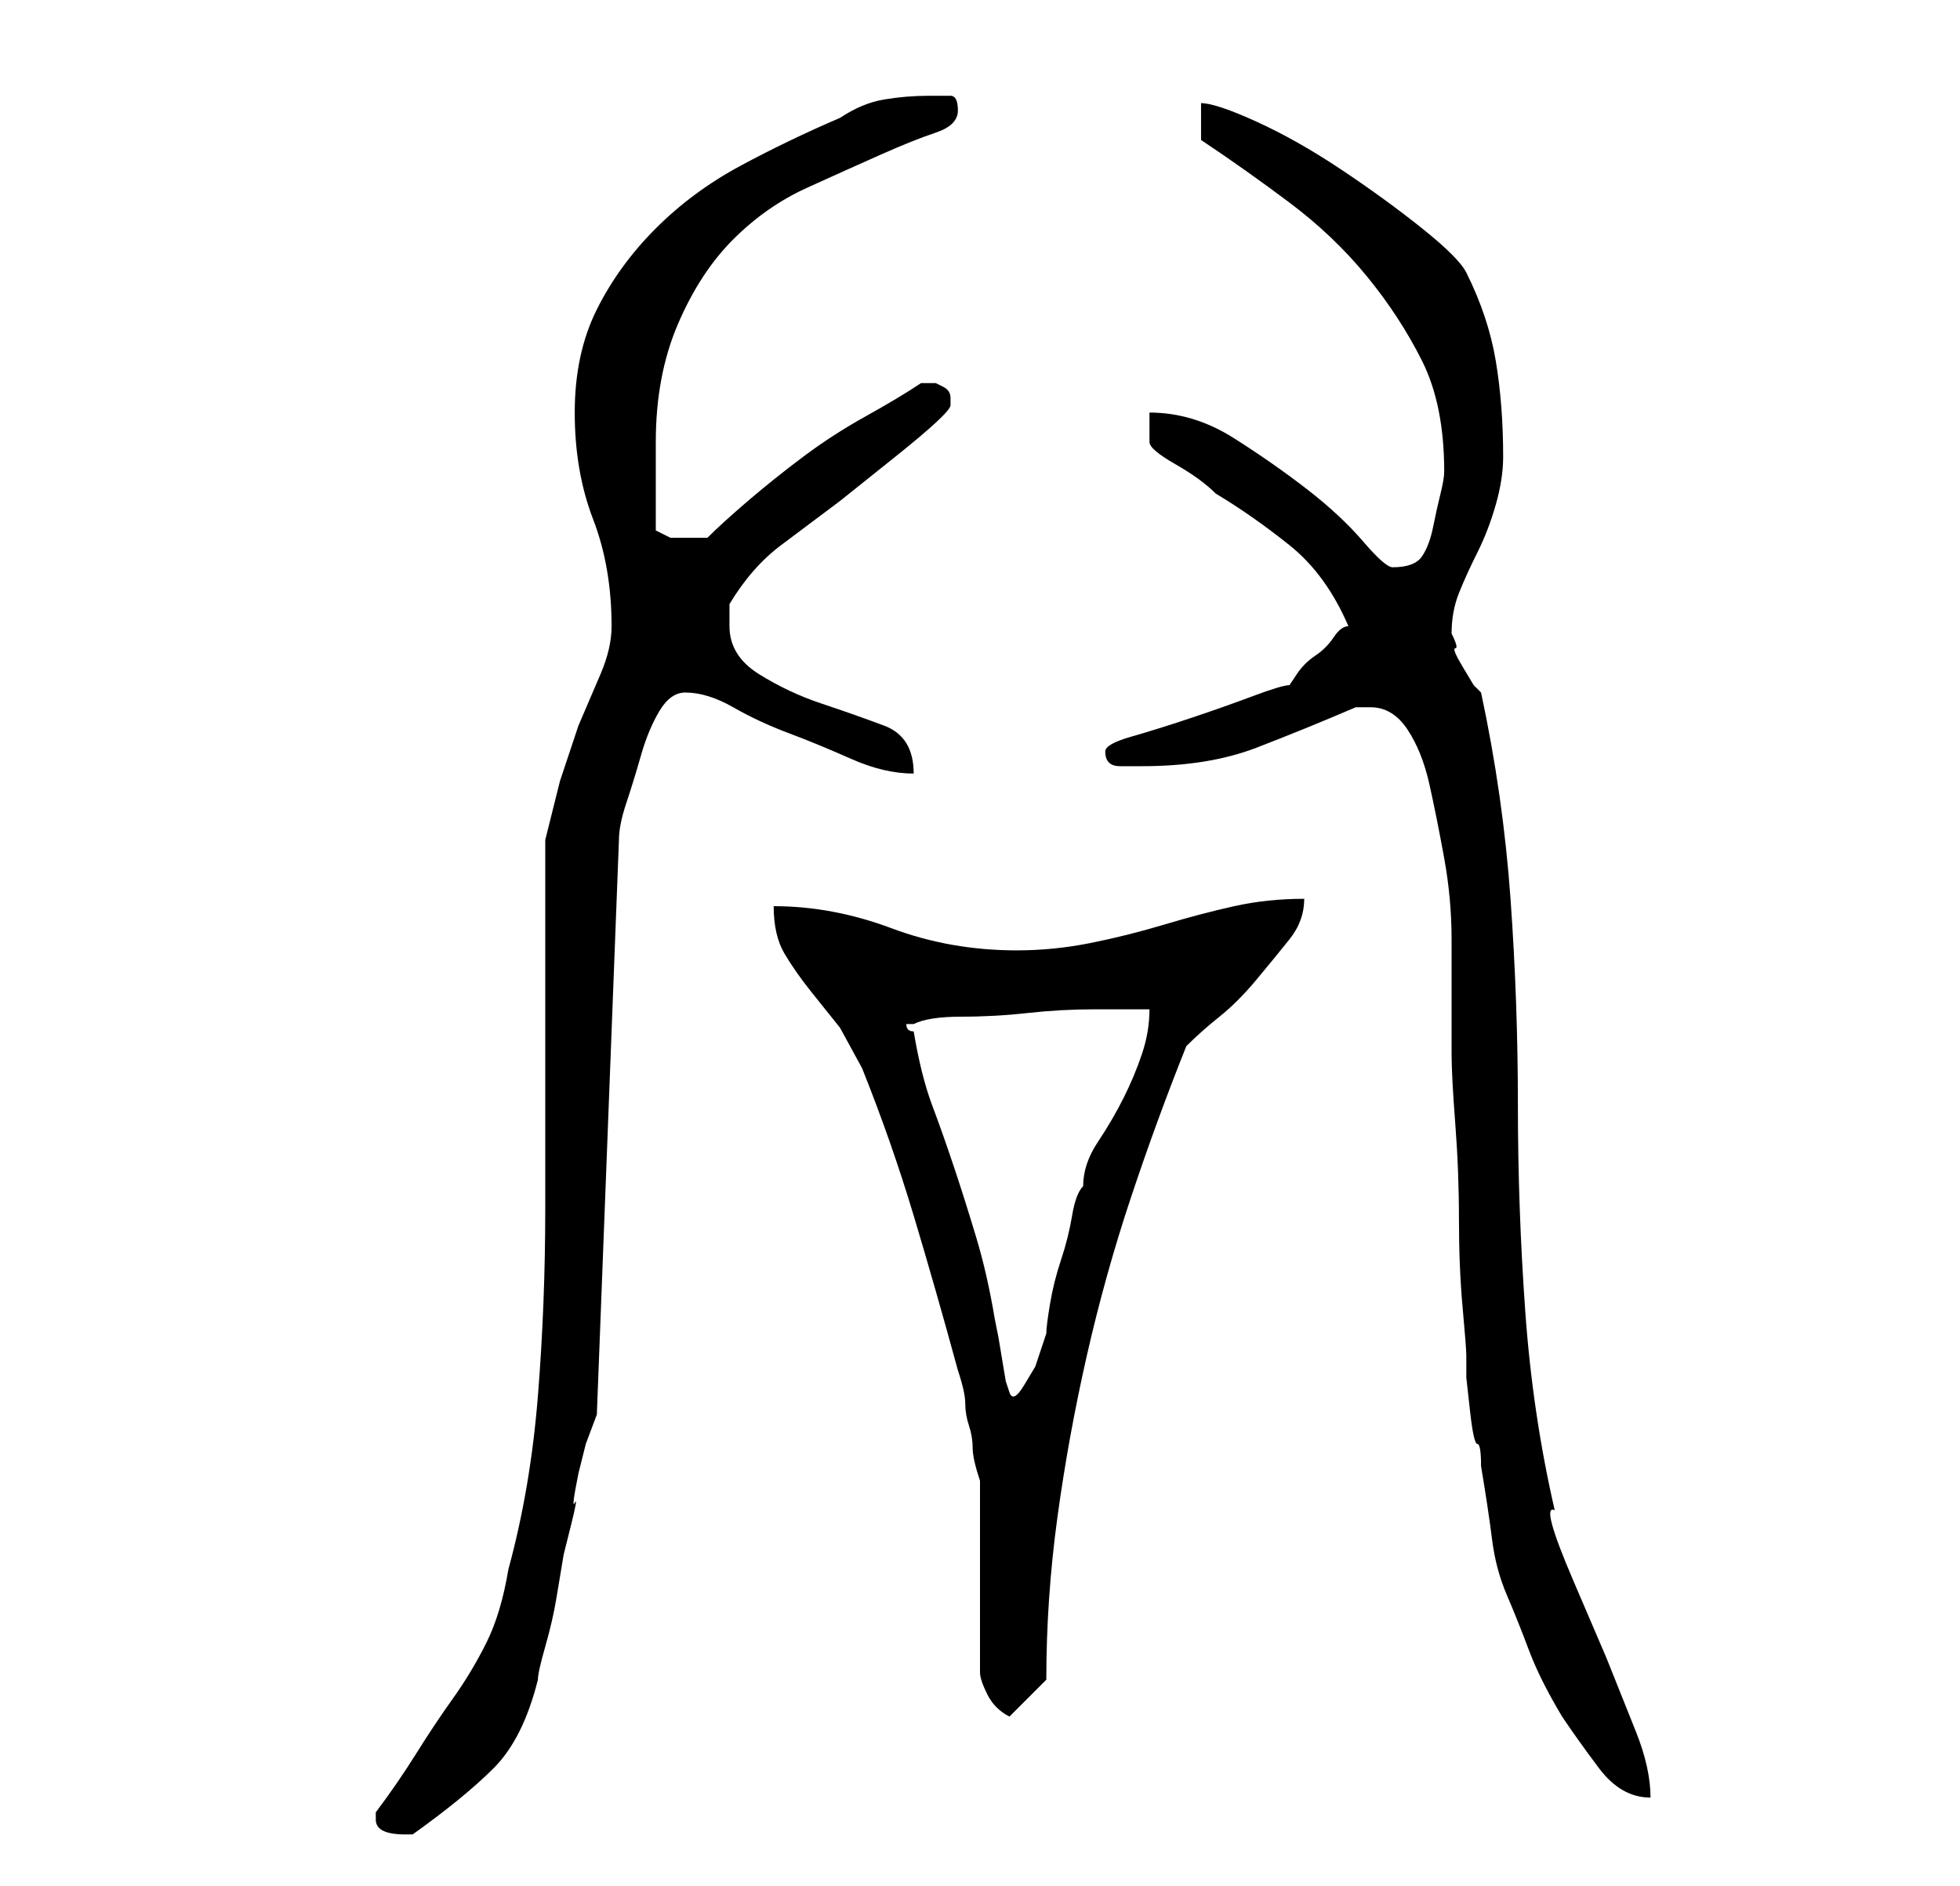 <?xml version="1.0" standalone="no"?>
<!DOCTYPE svg PUBLIC "-//W3C//DTD SVG 1.1//EN" "http://www.w3.org/Graphics/SVG/1.1/DTD/svg11.dtd" >
<svg xmlns="http://www.w3.org/2000/svg" xmlns:xlink="http://www.w3.org/1999/xlink" version="1.1" viewBox="-10 0 266 256">
   <path fill="currentColor"
d="M41 247q0 2 4 2h1q7 -5 11 -9t6 -12q0 -1 1 -4.5t1.5 -6.5l1 -6t1 -4t0.5 -3t0.5 -4l1 -4t1.5 -4l3 -78q0 -2 1 -5t2 -6.5t2.5 -6t3.5 -2.5q3 0 6.5 2t7.5 3.5t8.5 3.5t8.5 2q0 -5 -4 -6.5t-8.5 -3t-8.5 -4t-4 -6.5v-3q3 -5 7 -8l8 -6t7.5 -6t7.5 -7v-0.5v-0.5v0v0
q0 -1 -1 -1.5l-1 -0.5h-1h-1q-3 2 -7.5 4.5t-8.5 5.5t-7.5 6t-5.5 5h-1.5h-1.5h-2t-2 -1v-3v-3v-3v-3q0 -9 3 -16t7.5 -11.5t10 -7t10 -4.5t7.5 -3t3 -3t-1 -2h-3q-3 0 -6 0.5t-6 2.5q-7 3 -13.5 6.5t-11.5 8.5t-8 11t-3 14t2.5 14.5t2.5 14.5q0 3 -1.5 6.5l-3 7t-2.5 7.5
l-2 8v25v25q0 13 -1 25.5t-4 23.5q-1 6 -3 10t-4.5 7.5t-5 7.5t-5.5 8v1zM176 96q3 0 5 3t3 7.5t2 10t1 11v9.5v6q0 3 0.5 9.5t0.5 13t0.5 12t0.5 6.5v3t0.5 4.5t1 4.5t0.5 3q1 6 1.5 10t2 7.5t3 7.5t4.5 9q2 3 5 7t7 4q0 -4 -2 -9l-4 -10t-4.5 -10.5t-2.5 -9.5
q-3 -13 -4 -27t-1 -28t-1 -28t-4 -28l-1 -1t-1.5 -2.5t-1 -2.5t-0.5 -2q0 -3 1 -5.5t2.5 -5.5t2.5 -6.5t1 -6.5q0 -7 -1 -13t-4 -12q-1 -2 -6 -6t-11 -8t-11.5 -6.5t-7.5 -2.5v5q6 4 12 8.5t10.5 10t7.5 11.5t3 15q0 1 -0.5 3t-1 4.5t-1.5 4t-4 1.5q-1 0 -4 -3.5t-7.5 -7
t-10 -7t-11.5 -3.5v4q0 1 3.5 3t5.5 4q5 3 10 7t8 11q-1 0 -2 1.5t-2.5 2.5t-2.5 2.5l-1 1.5q-1 0 -5 1.5t-8.5 3t-8 2.5t-3.5 2q0 2 2 2h3q9 0 15.5 -2.5t13.5 -5.5h2zM123 201v26q0 1 1 3t3 3l5 -5q0 -11 1.5 -22t4 -22t6 -21.5t7.5 -20.5q2 -2 4.5 -4t5 -5t4.5 -5.5
t2 -5.5q-5 0 -9.5 1t-9.5 2.5t-10 2.5t-10 1q-9 0 -17 -3t-16 -3q0 4 1.5 6.5t3.5 5l4 5t3 5.5q4 10 7 20t6 21q1 3 1 4.5t0.5 3t0.5 3t1 4.5zM113 139h1q2 -1 6.5 -1t9 -0.5t9 -0.5h7.5q0 3 -1 6t-2.5 6t-3.5 6t-2 6q-1 1 -1.5 4t-1.5 6t-1.5 6t-0.5 4l-0.5 1.5l-1 3
t-1.5 2.5t-2 1v0l-0.5 -1.5t-0.5 -3t-0.5 -3t-0.5 -2.5q-1 -6 -2.5 -11t-3 -9.5t-3 -8.5t-2.5 -10q-1 0 -1 -1z" />
</svg>
